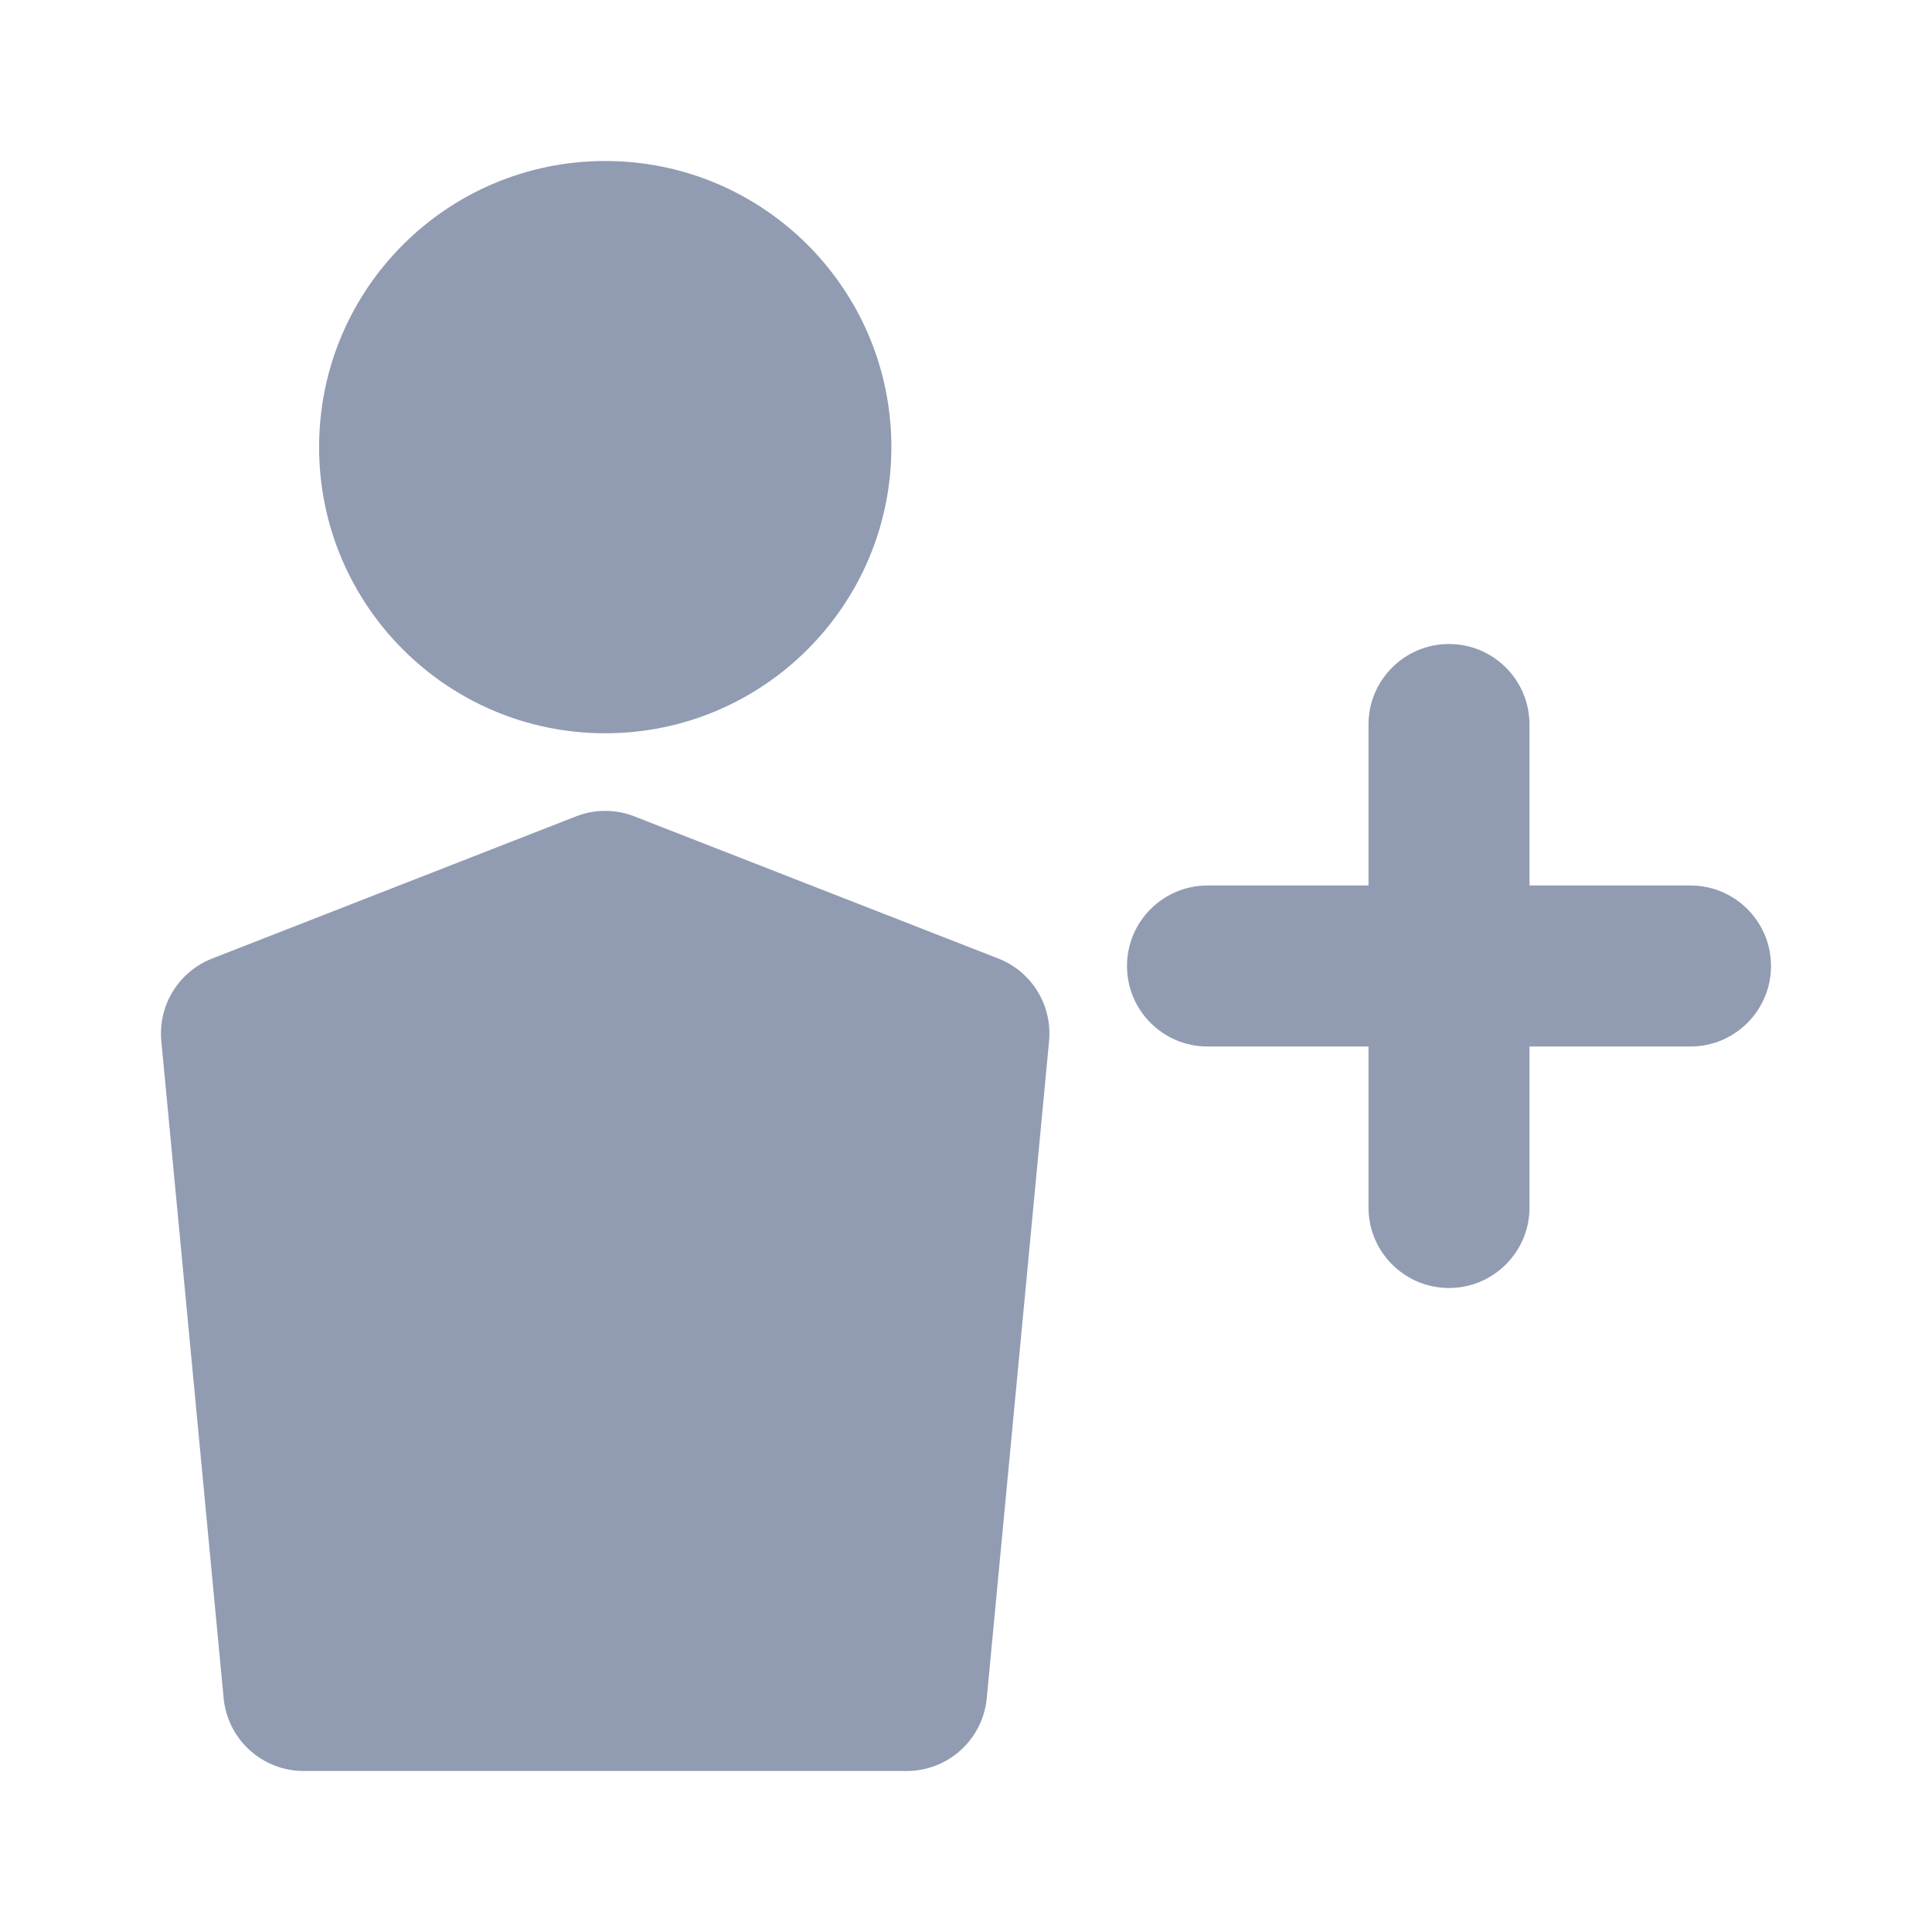 <svg width="24" height="24" viewBox="0 0 24 24" fill="none" xmlns="http://www.w3.org/2000/svg">
<path fill-rule="evenodd" clip-rule="evenodd" d="M11.073 5.554C11.073 7.517 9.481 9.109 7.518 9.109C5.555 9.109 3.964 7.517 3.964 5.554C3.964 3.591 5.555 2 7.518 2C9.481 2 11.073 3.591 11.073 5.554ZM2.004 12.933C1.962 12.488 2.22 12.069 2.636 11.907L7.154 10.142C7.388 10.05 7.648 10.05 7.882 10.142L12.401 11.907C12.817 12.069 13.074 12.488 13.032 12.933L12.258 21.094C12.21 21.608 11.779 22 11.263 22H3.773C3.258 22 2.826 21.608 2.778 21.094L2.004 12.933ZM17 9C17 8.448 17.448 8 18 8C18.552 8 19 8.448 19 9V11H21C21.552 11 22 11.448 22 12C22 12.552 21.552 13 21 13H19V15C19 15.552 18.552 16 18 16C17.448 16 17 15.552 17 15V13H15C14.448 13 14 12.552 14 12C14 11.448 14.448 11 15 11H17V9Z" fill="#919CB3"/>
</svg>

